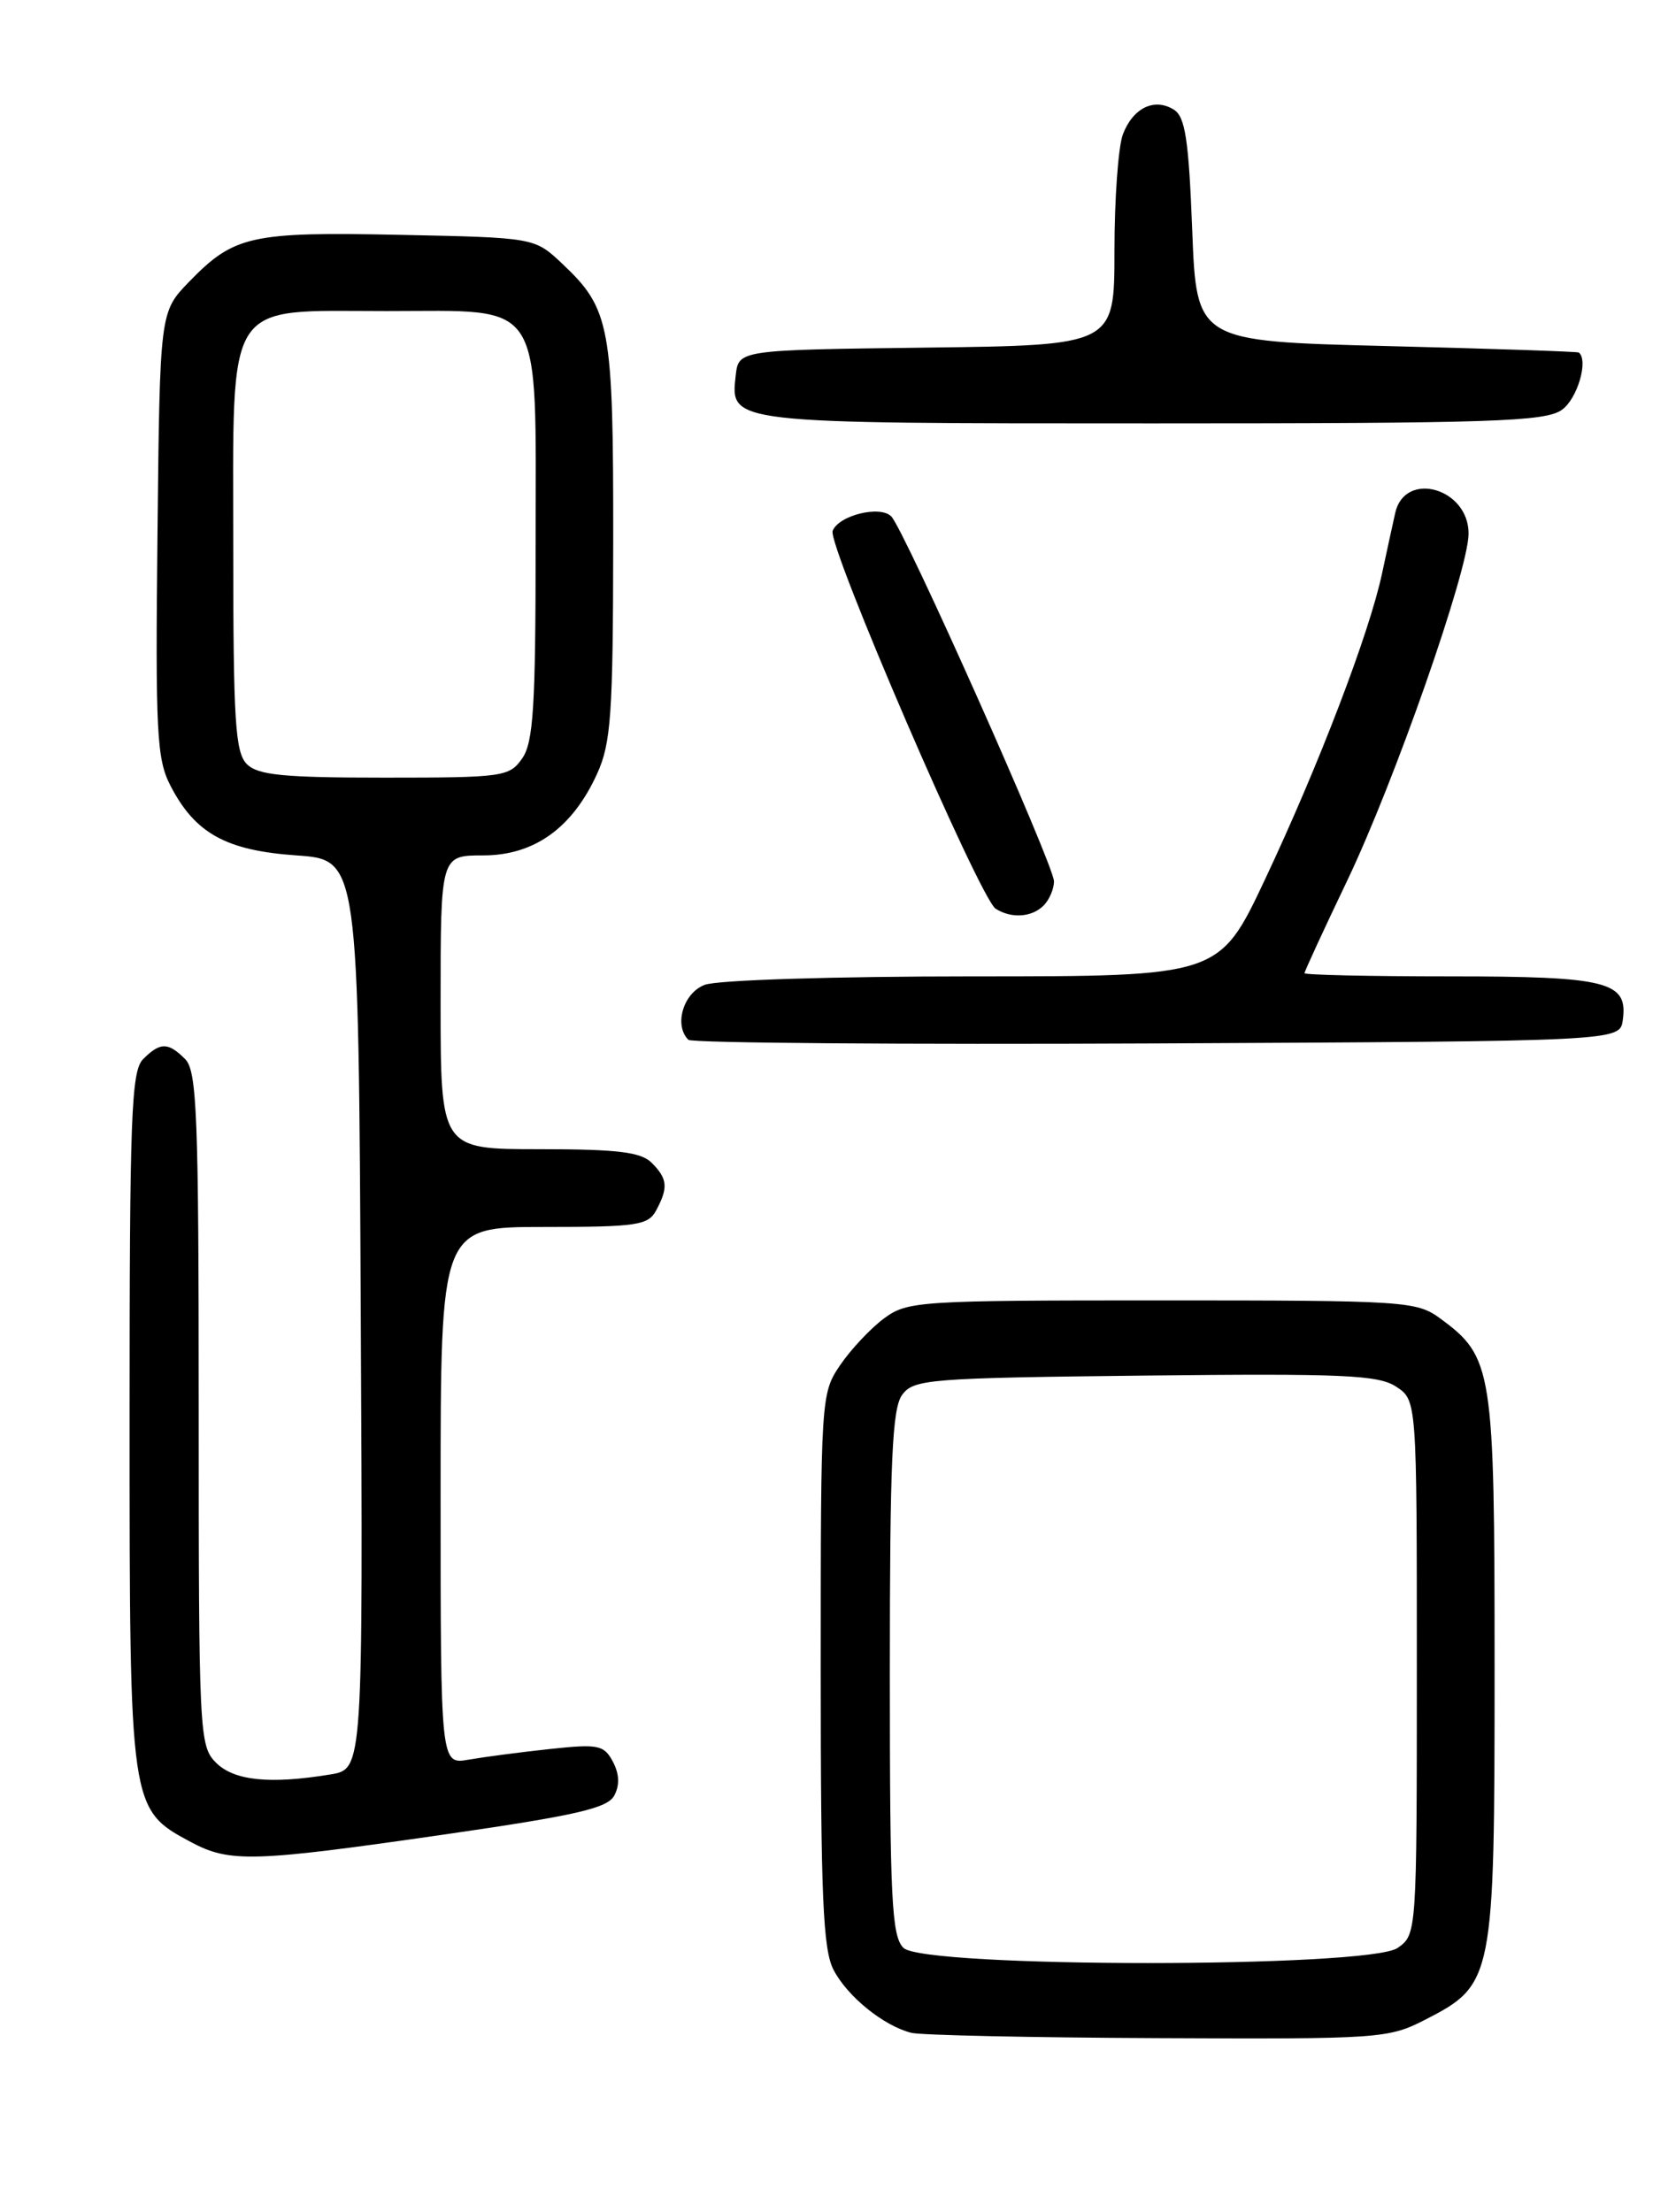 <?xml version="1.0" encoding="UTF-8" standalone="no"?>
<!DOCTYPE svg PUBLIC "-//W3C//DTD SVG 1.1//EN" "http://www.w3.org/Graphics/SVG/1.1/DTD/svg11.dtd" >
<svg xmlns="http://www.w3.org/2000/svg" xmlns:xlink="http://www.w3.org/1999/xlink" version="1.1" viewBox="0 0 194 256">
 <g >
 <path fill="currentColor"
d=" M 164.96 233.75 C 172.89 229.69 173.00 229.13 173.00 193.02 C 173.00 158.34 172.80 157.06 166.68 152.57 C 163.97 150.59 162.62 150.50 134.50 150.50 C 106.28 150.50 105.04 150.58 102.32 152.59 C 100.77 153.74 98.49 156.17 97.25 157.99 C 95.03 161.25 95.00 161.76 95.00 193.20 C 95.00 219.45 95.26 225.61 96.48 227.97 C 98.09 231.07 102.28 234.46 105.50 235.27 C 106.60 235.54 119.44 235.82 134.04 235.88 C 159.71 236.00 160.72 235.93 164.96 233.75 Z  M 51.32 212.33 C 66.69 210.11 70.31 209.28 71.10 207.81 C 71.75 206.60 71.69 205.30 70.94 203.88 C 69.91 201.95 69.25 201.82 63.65 202.42 C 60.27 202.78 56.04 203.34 54.25 203.65 C 51.00 204.22 51.00 204.22 51.00 173.11 C 51.00 142.00 51.00 142.00 62.96 142.00 C 73.77 142.00 75.03 141.81 75.96 140.07 C 77.37 137.44 77.27 136.41 75.43 134.57 C 74.18 133.33 71.48 133.00 62.43 133.00 C 51.00 133.00 51.00 133.00 51.00 116.00 C 51.00 99.00 51.00 99.00 55.92 99.00 C 61.84 99.00 66.26 95.83 69.12 89.54 C 70.73 86.00 70.96 82.66 70.98 62.72 C 71.00 37.67 70.65 35.77 65.06 30.50 C 61.87 27.50 61.87 27.50 46.32 27.18 C 29.02 26.82 27.09 27.25 21.88 32.62 C 18.50 36.11 18.50 36.11 18.23 61.80 C 17.98 84.79 18.14 87.86 19.73 90.93 C 22.59 96.46 26.16 98.43 34.32 99.00 C 41.50 99.50 41.50 99.50 41.76 152.12 C 42.02 204.74 42.02 204.74 38.26 205.36 C 31.23 206.52 27.09 206.09 25.00 204.00 C 23.07 202.07 23.00 200.67 23.00 163.07 C 23.00 129.02 22.80 123.95 21.43 122.57 C 19.45 120.60 18.55 120.60 16.57 122.57 C 15.19 123.95 15.00 129.13 15.00 164.34 C 15.00 209.28 15.02 209.39 22.06 213.17 C 26.58 215.59 29.20 215.52 51.32 212.33 Z  M 187.84 118.06 C 188.47 113.60 186.11 113.00 167.81 113.00 C 158.56 113.00 151.00 112.83 151.00 112.63 C 151.00 112.42 153.23 107.59 155.96 101.88 C 161.45 90.38 169.97 66.02 169.99 61.77 C 170.01 56.50 162.62 54.40 161.50 59.36 C 161.23 60.54 160.55 63.70 159.97 66.39 C 158.50 73.28 152.66 88.55 146.44 101.75 C 141.14 113.00 141.14 113.00 112.63 113.00 C 96.53 113.00 83.01 113.42 81.57 113.98 C 79.09 114.92 77.98 118.65 79.68 120.34 C 80.05 120.71 104.46 120.90 133.93 120.76 C 187.50 120.50 187.50 120.50 187.84 118.06 Z  M 120.80 104.80 C 121.46 104.14 122.00 102.88 122.00 102.00 C 122.00 100.13 104.67 61.27 103.16 59.76 C 101.86 58.46 97.08 59.64 96.38 61.44 C 95.76 63.07 113.42 104.01 115.25 105.17 C 117.07 106.33 119.43 106.17 120.80 104.80 Z  M 180.78 47.44 C 182.57 46.19 183.90 41.72 182.75 40.80 C 182.61 40.69 172.60 40.35 160.50 40.05 C 138.50 39.50 138.50 39.50 138.00 26.61 C 137.60 16.20 137.19 13.52 135.89 12.70 C 133.63 11.28 131.15 12.48 129.98 15.54 C 129.44 16.96 129.00 23.04 129.00 29.05 C 129.00 39.96 129.00 39.96 107.25 40.23 C 85.50 40.50 85.50 40.50 85.16 43.45 C 84.53 49.04 84.22 49.00 133.47 49.00 C 172.66 49.00 178.85 48.80 180.78 47.44 Z  M 104.57 225.43 C 103.21 224.07 103.00 219.77 103.00 193.62 C 103.00 169.10 103.27 163.02 104.42 161.44 C 105.75 159.62 107.45 159.48 132.52 159.20 C 155.43 158.95 159.55 159.13 161.60 160.48 C 164.00 162.05 164.00 162.05 164.00 192.97 C 164.00 223.78 163.99 223.89 161.78 225.44 C 158.44 227.78 106.91 227.77 104.57 225.43 Z  M 28.57 88.43 C 27.23 87.09 27.00 83.41 27.00 63.60 C 27.00 34.16 25.81 36.00 44.78 36.00 C 63.17 36.00 62.00 34.16 62.00 62.97 C 62.00 81.79 61.74 85.93 60.44 87.78 C 58.96 89.90 58.23 90.00 44.51 90.00 C 32.78 90.00 29.85 89.71 28.57 88.43 Z "/>
</g>
</svg>